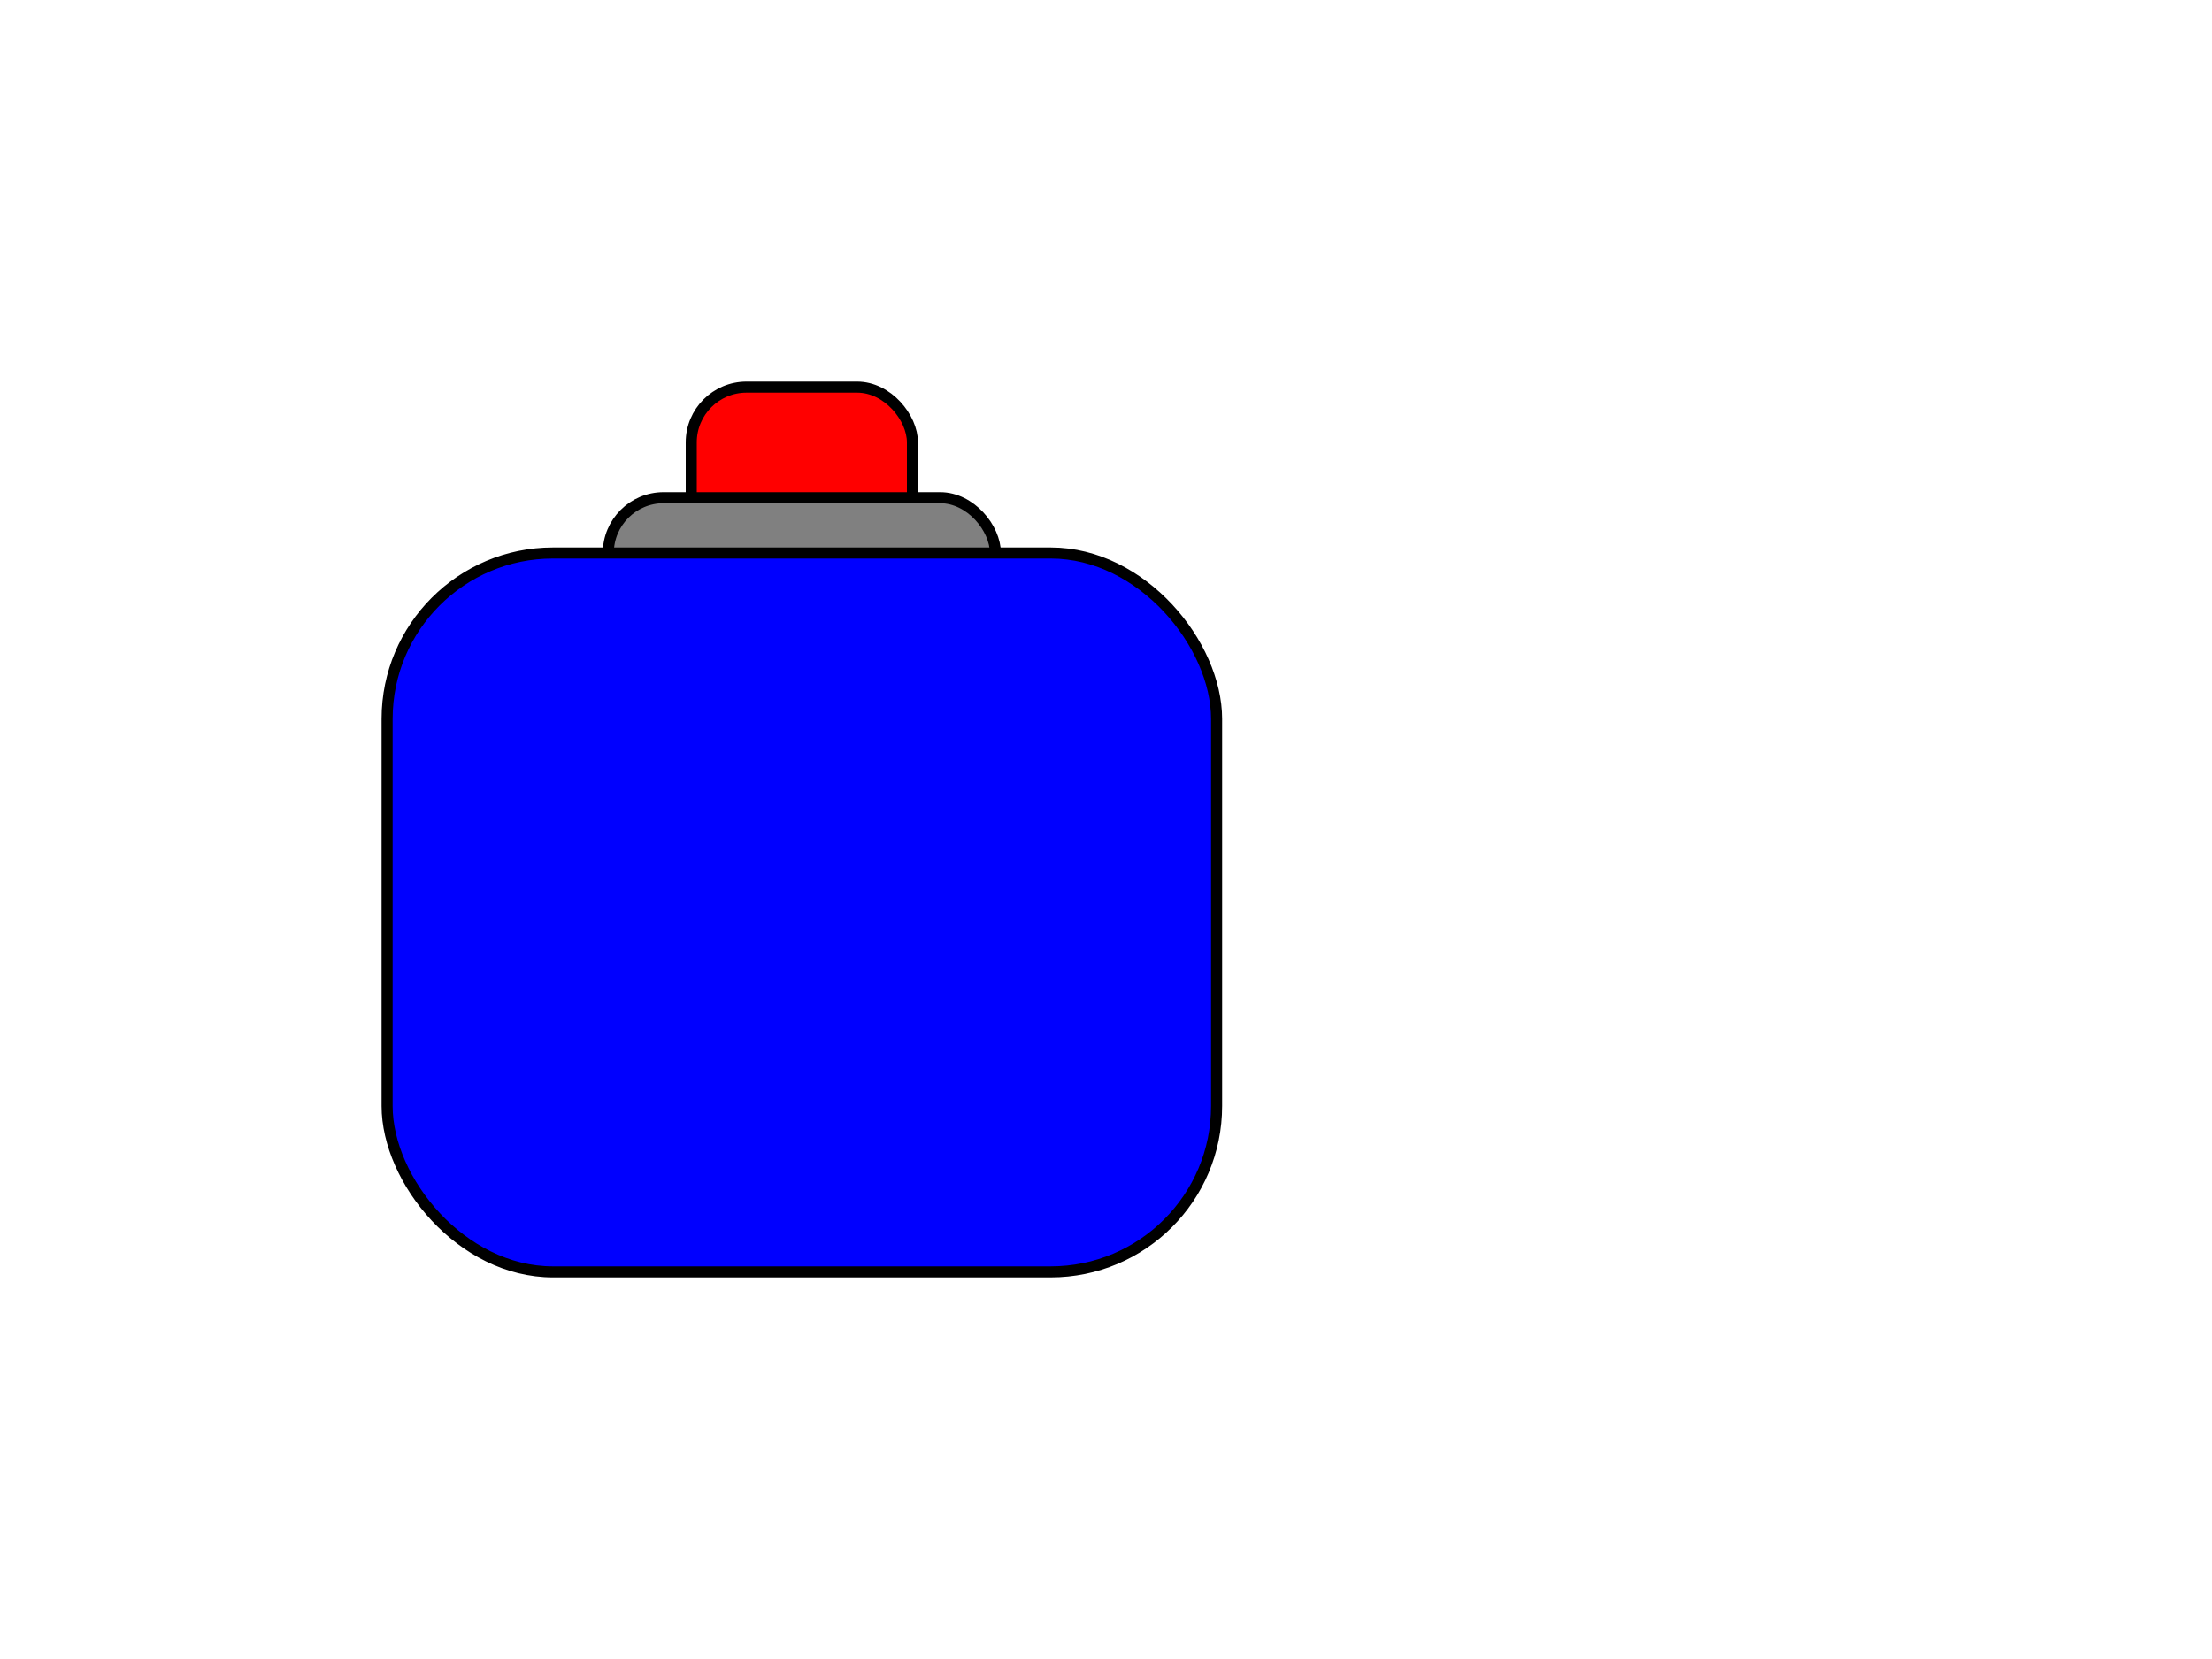 <svg xmlns="http://www.w3.org/2000/svg" 
     width="400" height="300">

    <rect x="125" y="70" width="40" height="50"
          stroke="black" stroke-width="2"
          fill="red"
          rx="10" ry="10" />
    <rect x="110" y="90" width="70" height="50"
          stroke="black" stroke-width="2"
          fill="gray"
          rx="10" ry="10" />
    <rect x="70" y="100" width="150" height="130"
          stroke="black" stroke-width="2"
          fill="blue"
          rx="30" ry="30" />

</svg>
